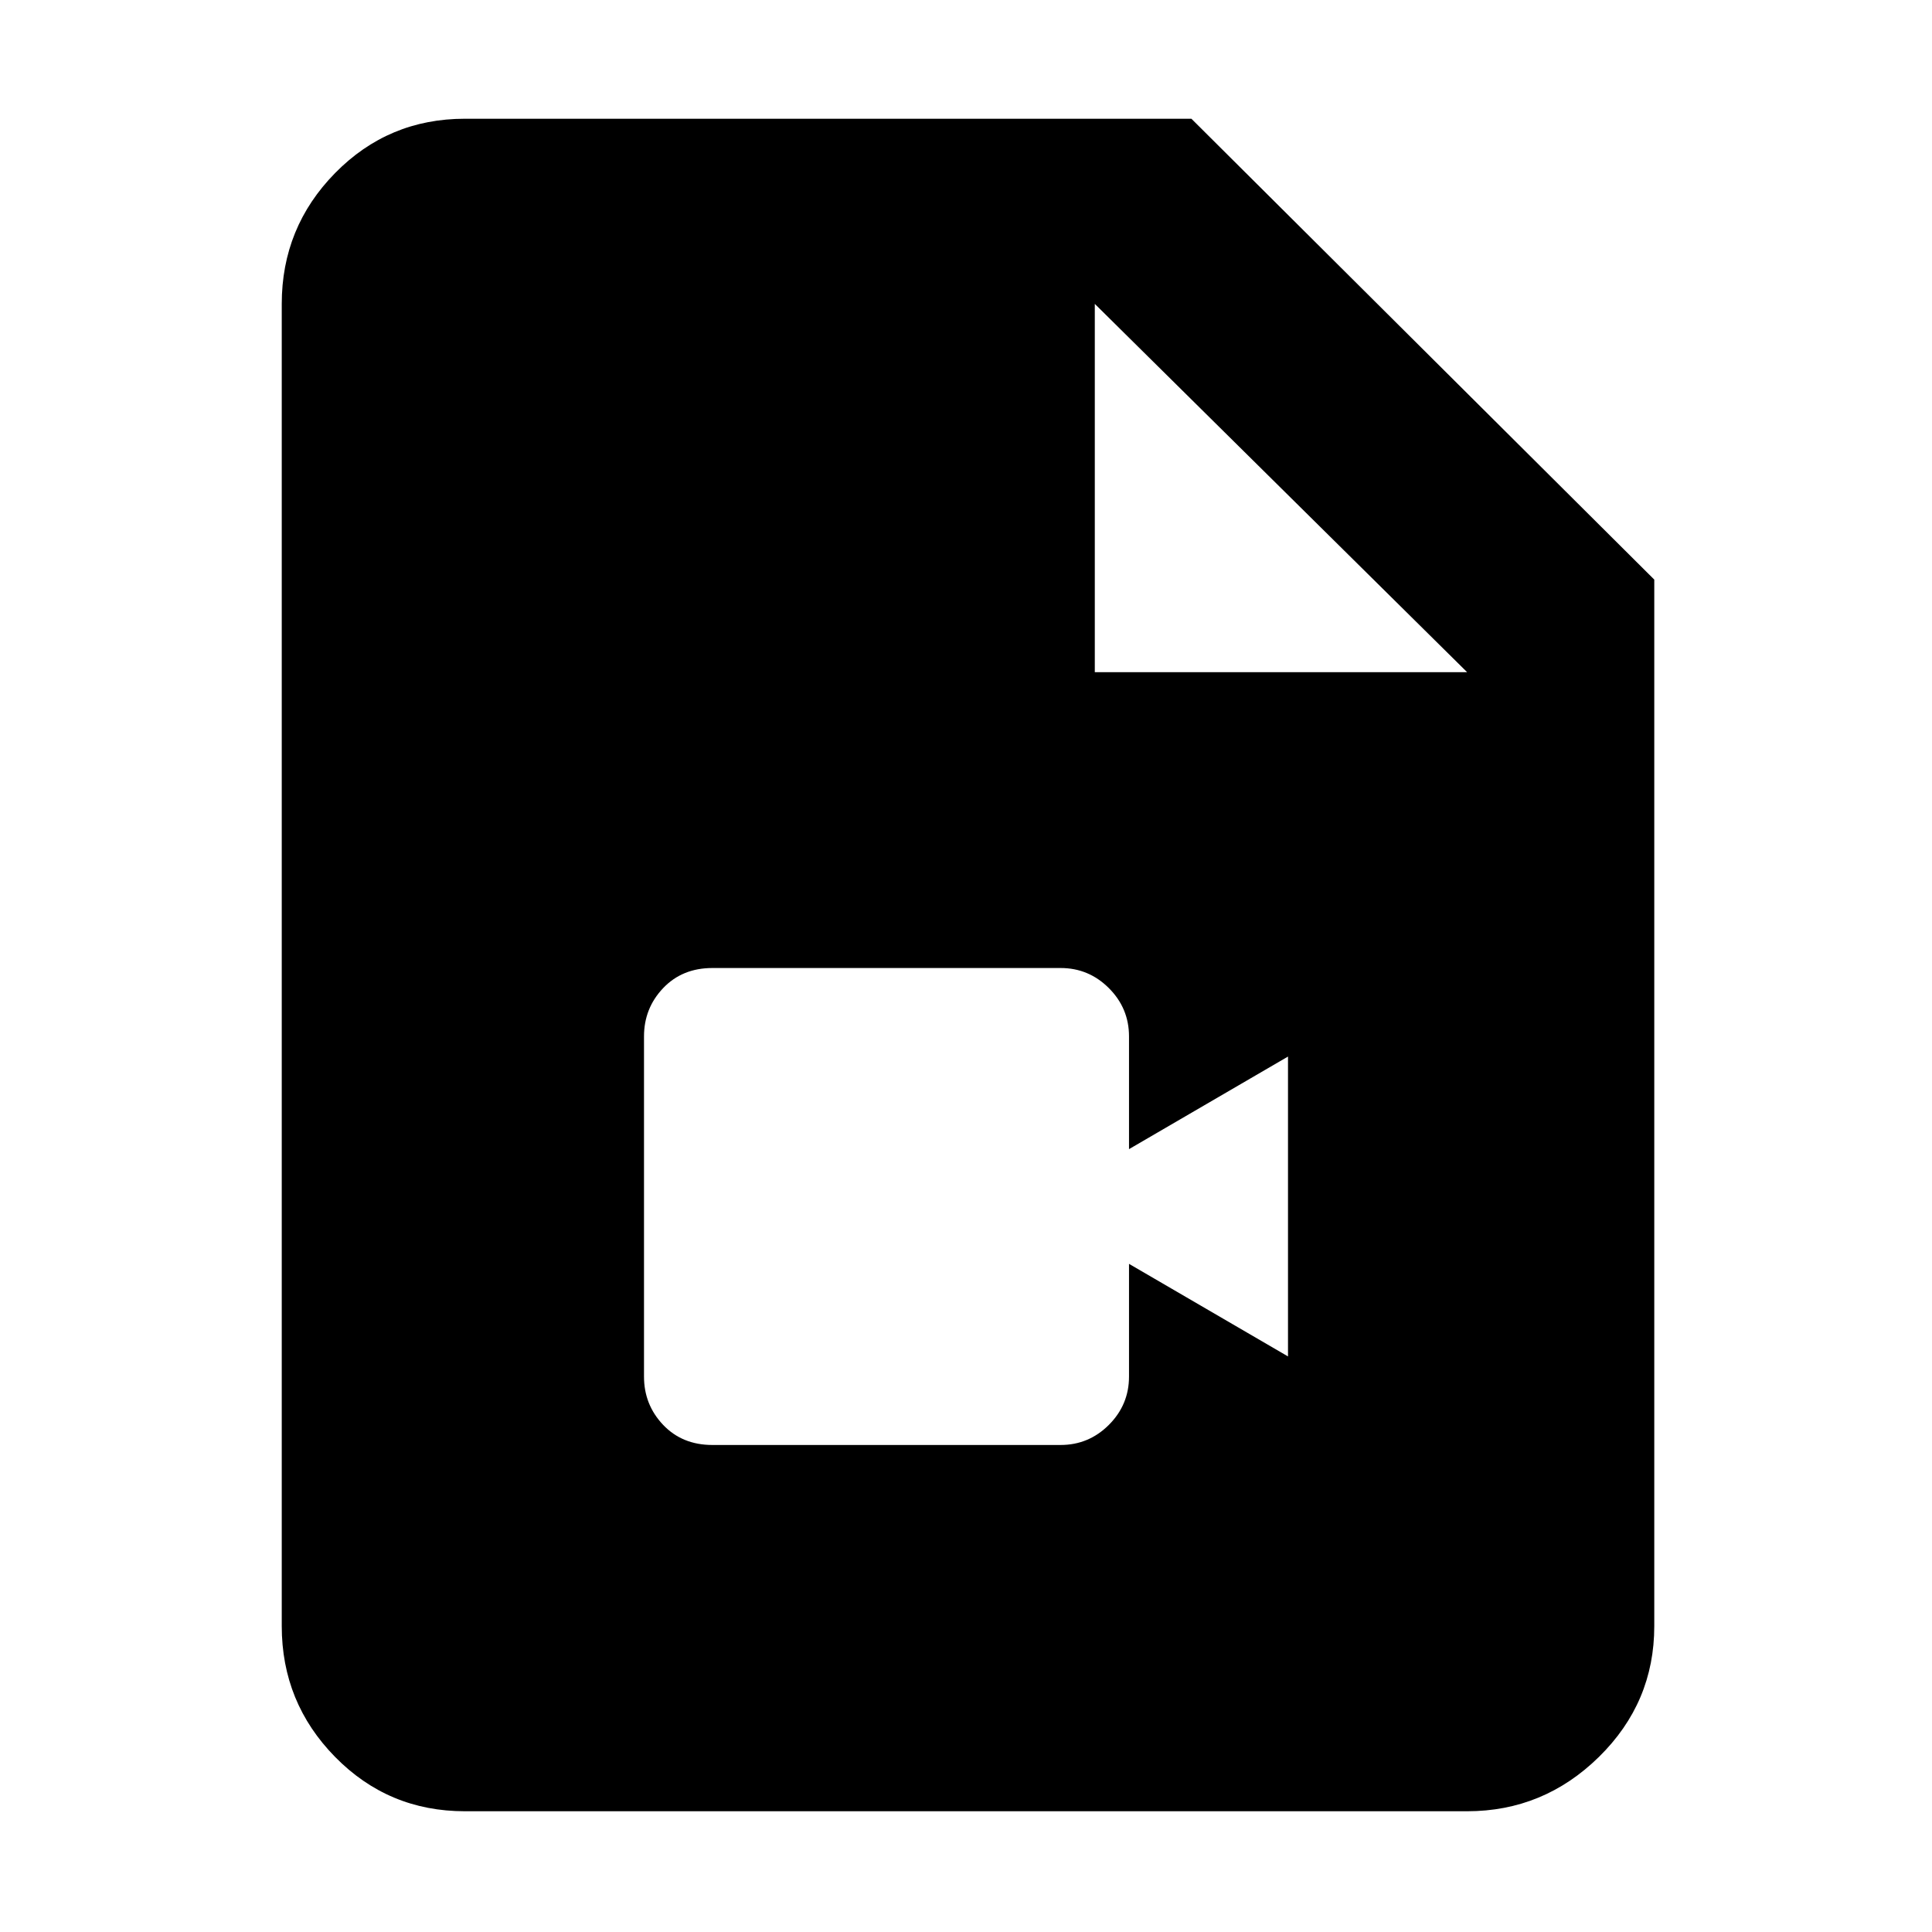 <svg xmlns="http://www.w3.org/2000/svg" height="48" width="48"><path d="M17.7 35.9h8.65q.7 0 1.2-.5t.5-1.2v-2.8L32 33.7v-7.45l-3.95 2.3v-2.8q0-.7-.5-1.2t-1.2-.5H17.7q-.75 0-1.225.5-.475.5-.475 1.2v8.45q0 .7.475 1.2t1.225.5ZM11.55 45q-1.9 0-3.225-1.35Q7 42.3 7 40.4V7.55q0-1.9 1.325-3.25t3.225-1.35H29.6L41.1 14.4v26q0 1.9-1.375 3.25T36.45 45ZM27.2 16.7h9.25L27.2 7.55Z"/></svg>